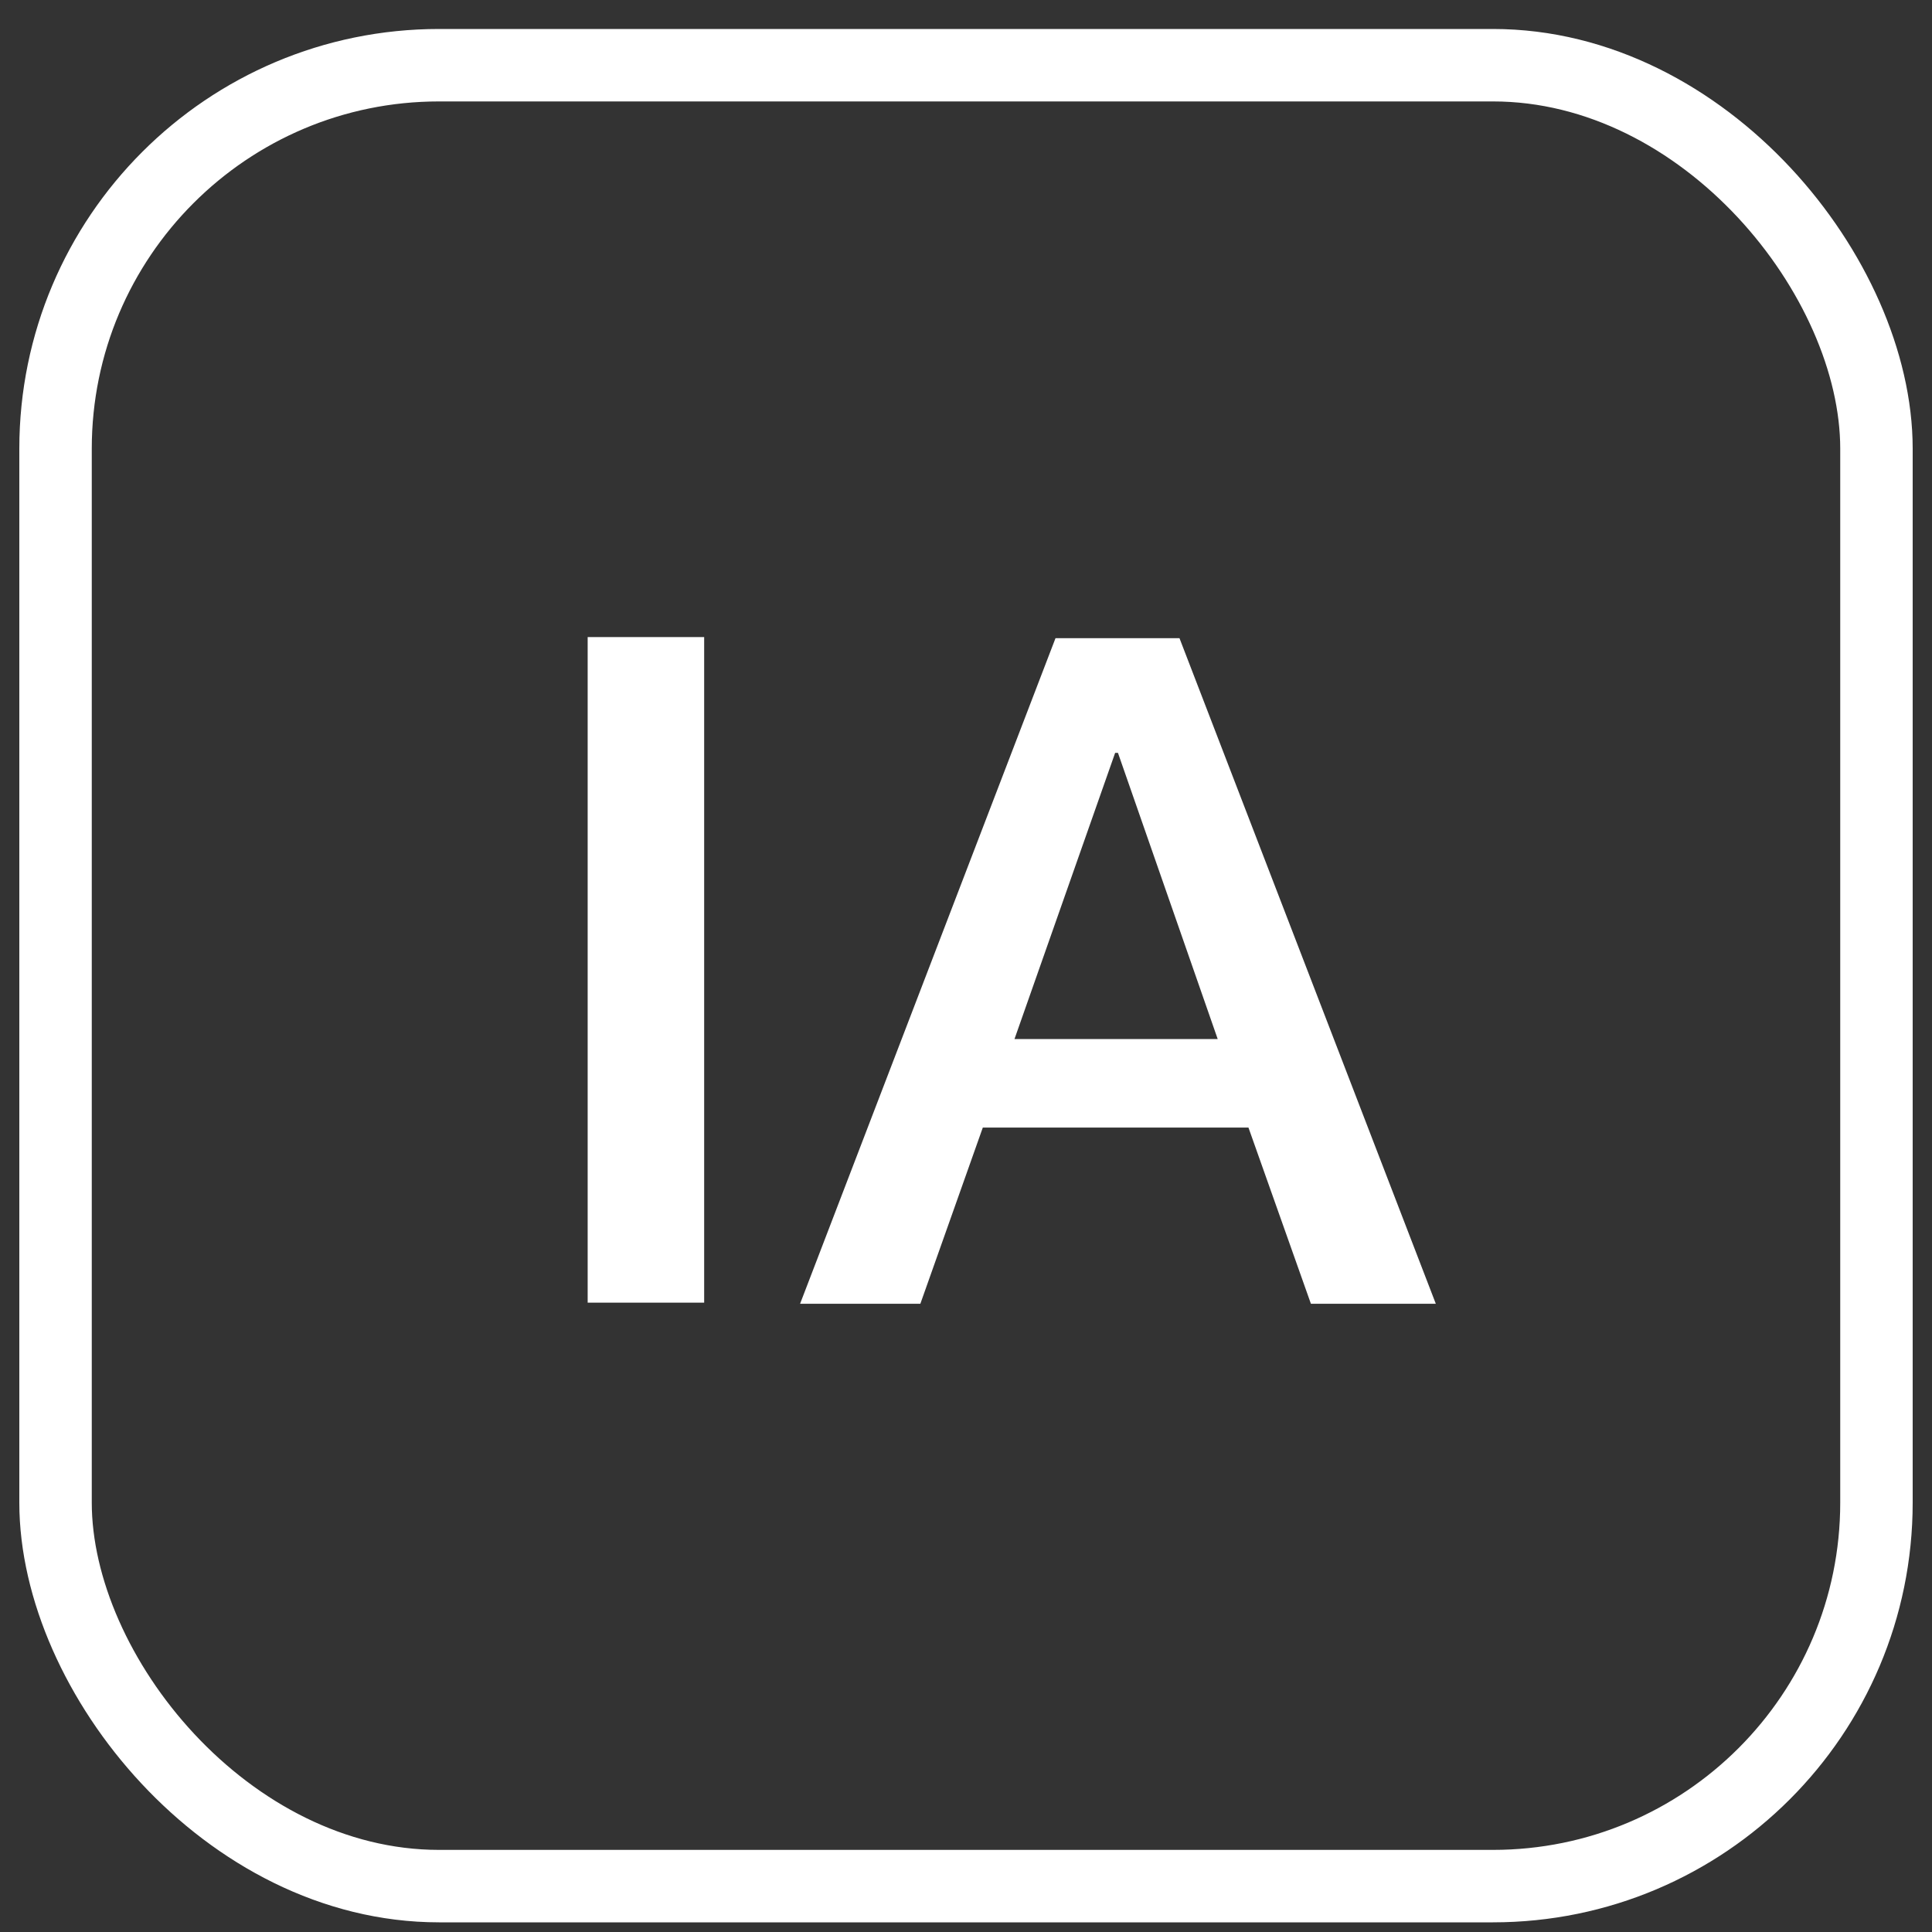 <?xml version="1.0" encoding="UTF-8"?><svg id="_イヤー_1" xmlns="http://www.w3.org/2000/svg" viewBox="0 0 400 400"><rect x="0" y="0" width="400" height="400" fill="#333333" stroke="none"/><defs><style>.cls-1{fill:#fff;}.cls-2{fill:none;stroke:#fff;stroke-miterlimit:10;stroke-width:15px;}</style></defs><rect class="cls-2" x="11.5" y="13.5" width="377" height="377" rx="79.4" ry="79.4"/><path class="cls-1" d="M145.79,131.9v137.8h-24.12V131.9h24.12Z"/><path class="cls-1" d="M244.2,132.13l53.07,137.8h-25.86l-12.93-36.48h-55l-12.93,36.48h-24.9l52.88-137.8h25.67Zm-13.32,23.74l-20.84,59.25h42.07l-20.65-59.25h-.58Z"/></svg>